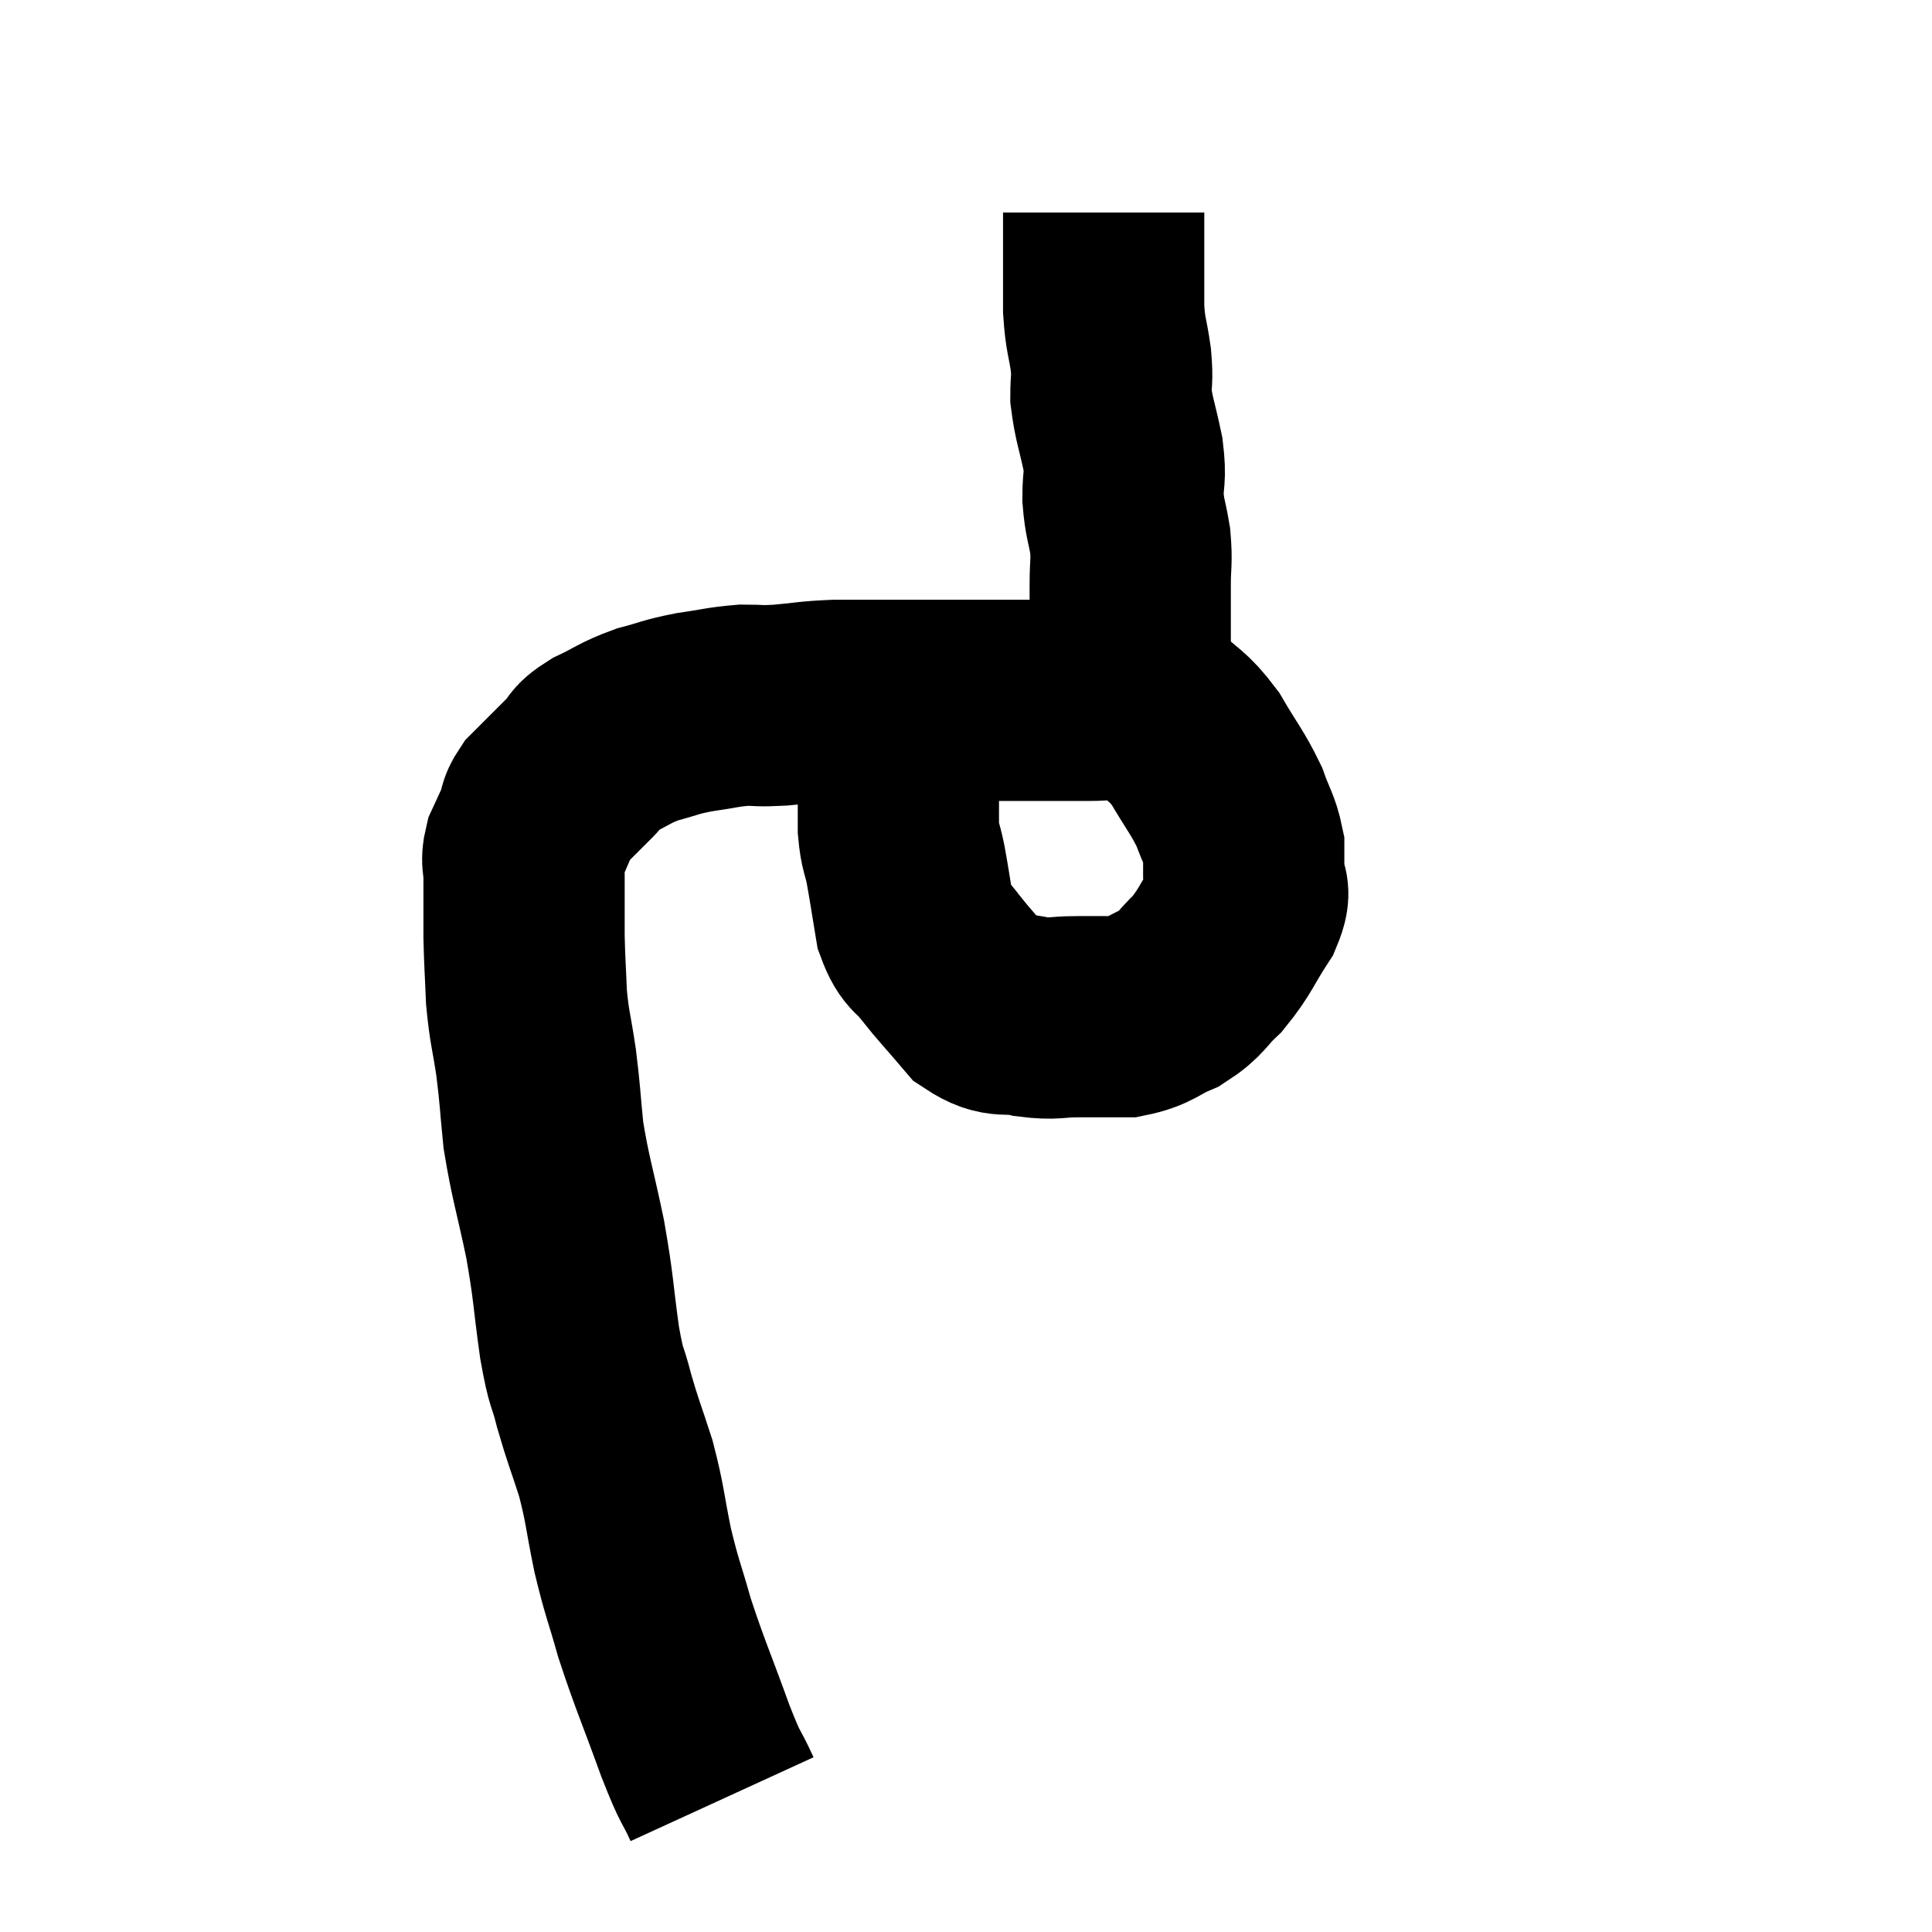 <svg width="48" height="48" viewBox="0 0 48 48" xmlns="http://www.w3.org/2000/svg"><path d="M 17.94 44.7 C 17.61 43.98, 17.7 44.325, 17.28 43.26 C 16.77 41.85, 16.65 41.625, 16.26 40.44 C 15.99 39.48, 15.96 39.51, 15.72 38.52 C 15.51 37.5, 15.54 37.41, 15.3 36.48 C 15.03 35.64, 14.985 35.58, 14.76 34.8 C 14.58 34.08, 14.58 34.365, 14.4 33.36 C 14.22 32.07, 14.265 32.07, 14.04 30.78 C 13.77 29.49, 13.68 29.295, 13.5 28.2 C 13.41 27.3, 13.425 27.255, 13.32 26.4 C 13.2 25.59, 13.155 25.56, 13.08 24.78 C 13.05 24.03, 13.035 23.925, 13.02 23.28 C 13.02 22.74, 13.02 22.59, 13.02 22.2 C 13.02 21.96, 13.02 21.99, 13.02 21.72 C 13.02 21.42, 12.945 21.435, 13.02 21.12 C 13.17 20.79, 13.2 20.745, 13.32 20.46 C 13.41 20.22, 13.35 20.205, 13.5 19.98 C 13.71 19.77, 13.68 19.8, 13.92 19.56 C 14.19 19.29, 14.205 19.275, 14.46 19.02 C 14.7 18.78, 14.535 18.795, 14.94 18.54 C 15.51 18.27, 15.51 18.21, 16.08 18 C 16.65 17.85, 16.62 17.82, 17.22 17.7 C 17.85 17.61, 17.94 17.565, 18.48 17.52 C 18.93 17.52, 18.81 17.55, 19.38 17.52 C 20.07 17.46, 20.055 17.43, 20.76 17.4 C 21.48 17.4, 21.465 17.4, 22.2 17.4 C 22.95 17.4, 23.085 17.4, 23.7 17.4 C 24.18 17.4, 24.12 17.4, 24.66 17.4 C 25.26 17.4, 25.26 17.4, 25.86 17.4 C 26.46 17.4, 26.565 17.4, 27.06 17.4 C 27.45 17.4, 27.435 17.355, 27.84 17.4 C 28.26 17.49, 28.215 17.28, 28.68 17.58 C 29.19 18.09, 29.235 17.985, 29.7 18.6 C 30.12 19.32, 30.24 19.425, 30.54 20.04 C 30.72 20.55, 30.81 20.625, 30.9 21.06 C 30.9 21.42, 30.9 21.405, 30.9 21.78 C 30.9 22.17, 31.125 22.02, 30.9 22.56 C 30.45 23.25, 30.45 23.385, 30 23.94 C 29.55 24.36, 29.61 24.45, 29.1 24.78 C 28.53 25.02, 28.545 25.14, 27.96 25.26 C 27.36 25.26, 27.345 25.26, 26.76 25.26 C 26.19 25.26, 26.22 25.335, 25.62 25.26 C 24.99 25.11, 24.93 25.335, 24.36 24.96 C 23.85 24.36, 23.745 24.27, 23.34 23.76 C 23.04 23.34, 22.95 23.49, 22.74 22.92 C 22.62 22.2, 22.605 22.065, 22.5 21.48 C 22.41 21.03, 22.365 21.075, 22.32 20.58 C 22.32 20.04, 22.32 19.935, 22.32 19.5 C 22.32 19.17, 22.32 19.035, 22.32 18.84 C 22.32 18.78, 22.32 18.87, 22.32 18.72 C 22.32 18.48, 22.32 18.51, 22.32 18.24 C 22.32 17.94, 22.275 17.955, 22.32 17.64 C 22.41 17.31, 22.455 17.145, 22.5 16.98 C 22.5 16.98, 22.5 16.98, 22.5 16.98 C 22.5 16.98, 22.5 16.98, 22.5 16.98 L 22.5 16.98" fill="none" stroke="black" stroke-width="5"></path><path d="M 28.02 17.76 C 28.05 17.61, 28.065 17.805, 28.08 17.46 C 28.08 16.92, 28.08 16.875, 28.08 16.38 C 28.08 15.93, 28.08 15.945, 28.08 15.48 C 28.08 15, 28.08 15.03, 28.08 14.52 C 28.08 13.98, 28.125 13.98, 28.08 13.44 C 27.99 12.9, 27.945 12.9, 27.9 12.36 C 27.9 11.82, 27.975 11.91, 27.9 11.28 C 27.75 10.56, 27.675 10.425, 27.6 9.84 C 27.6 9.39, 27.645 9.48, 27.6 8.94 C 27.51 8.31, 27.465 8.355, 27.42 7.68 C 27.42 6.96, 27.42 6.84, 27.42 6.24 C 27.42 5.76, 27.42 5.52, 27.42 5.28 C 27.42 5.28, 27.42 5.28, 27.42 5.28 C 27.42 5.28, 27.42 5.28, 27.42 5.28 C 27.42 5.28, 27.42 5.28, 27.42 5.28 L 27.42 5.28" fill="none" stroke="black" stroke-width="5"></path></svg>